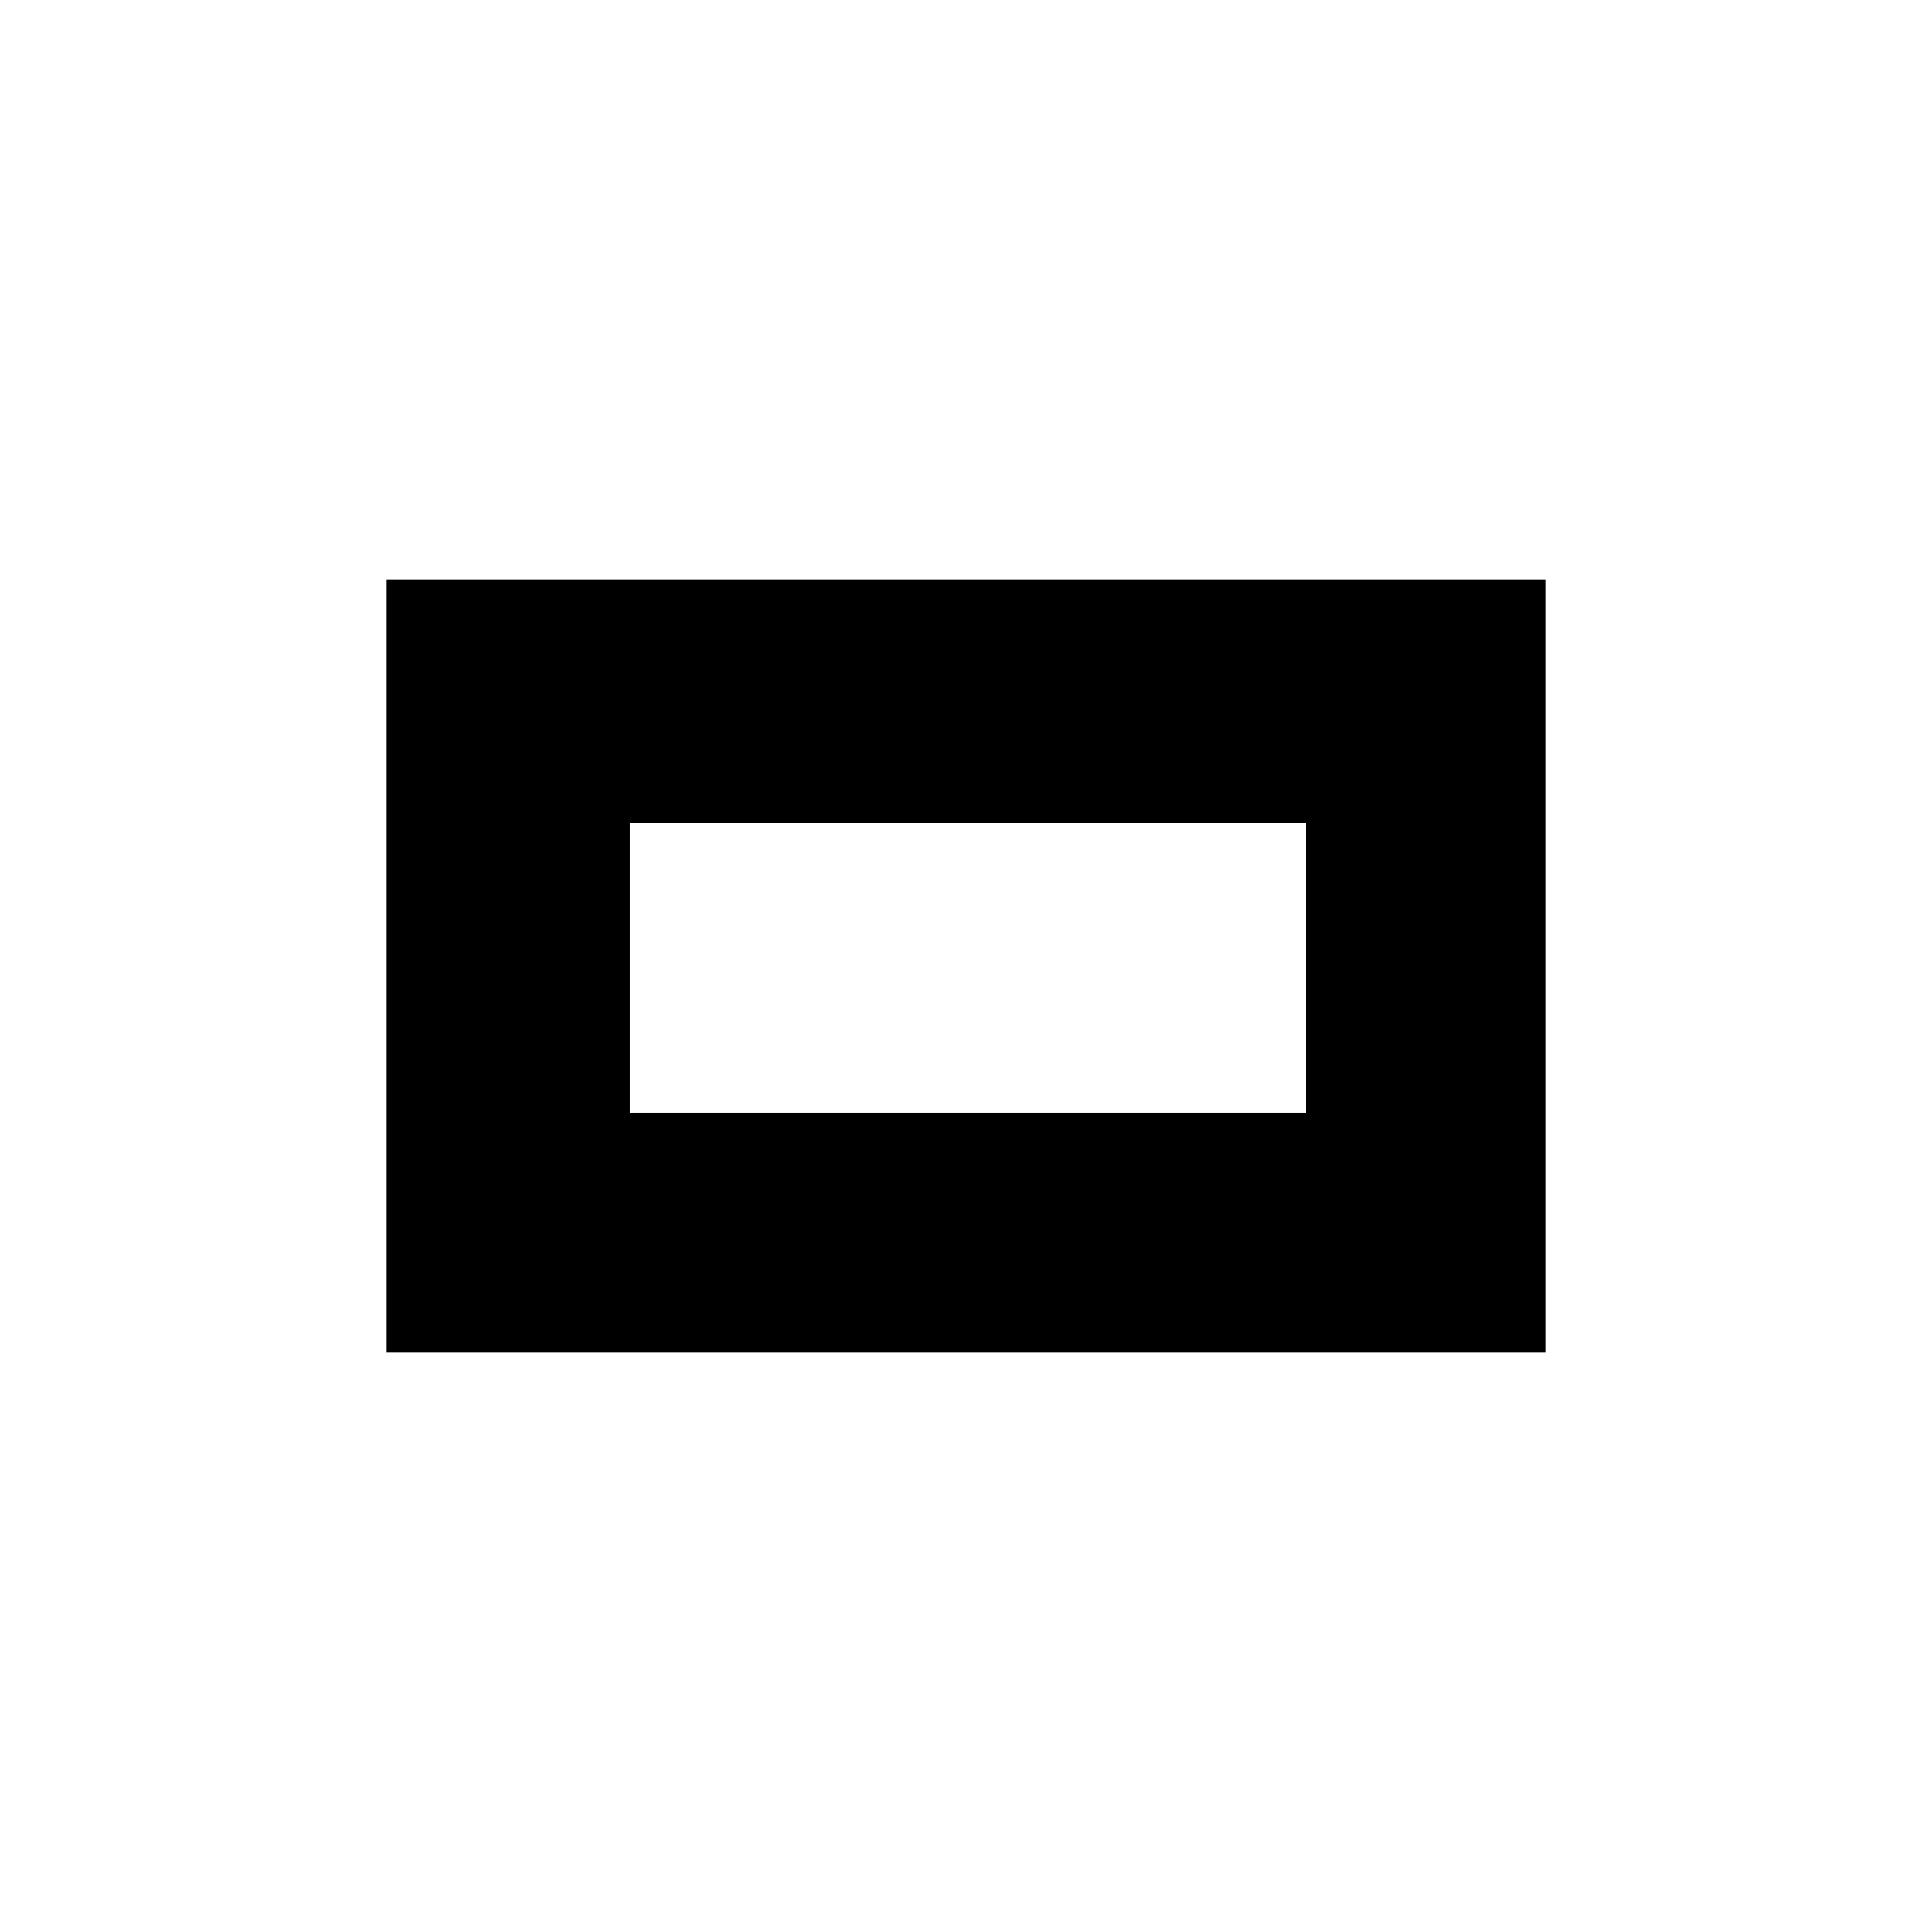 <?xml version="1.0" standalone="no"?>
<!DOCTYPE svg PUBLIC "-//W3C//DTD SVG 20010904//EN"
 "http://www.w3.org/TR/2001/REC-SVG-20010904/DTD/svg10.dtd">
<svg version="1.0" xmlns="http://www.w3.org/2000/svg"
 width="500pt" height="500pt" viewBox="0 0 500 500"
 preserveAspectRatio="xMidYMid meet">
<g transform="translate(0,500) scale(0.1,-0.1)"
fill="#000000" stroke="none">
<path d="M1000 2500 l0 -1000 1500 0 1500 0 0 1000 0 1000 -1500 0 -1500 0 0
-1000z m2380 -5 l0 -375 -875 0 -875 0 0 375 0 375 875 0 875 0 0 -375z"/>
</g>
</svg>

